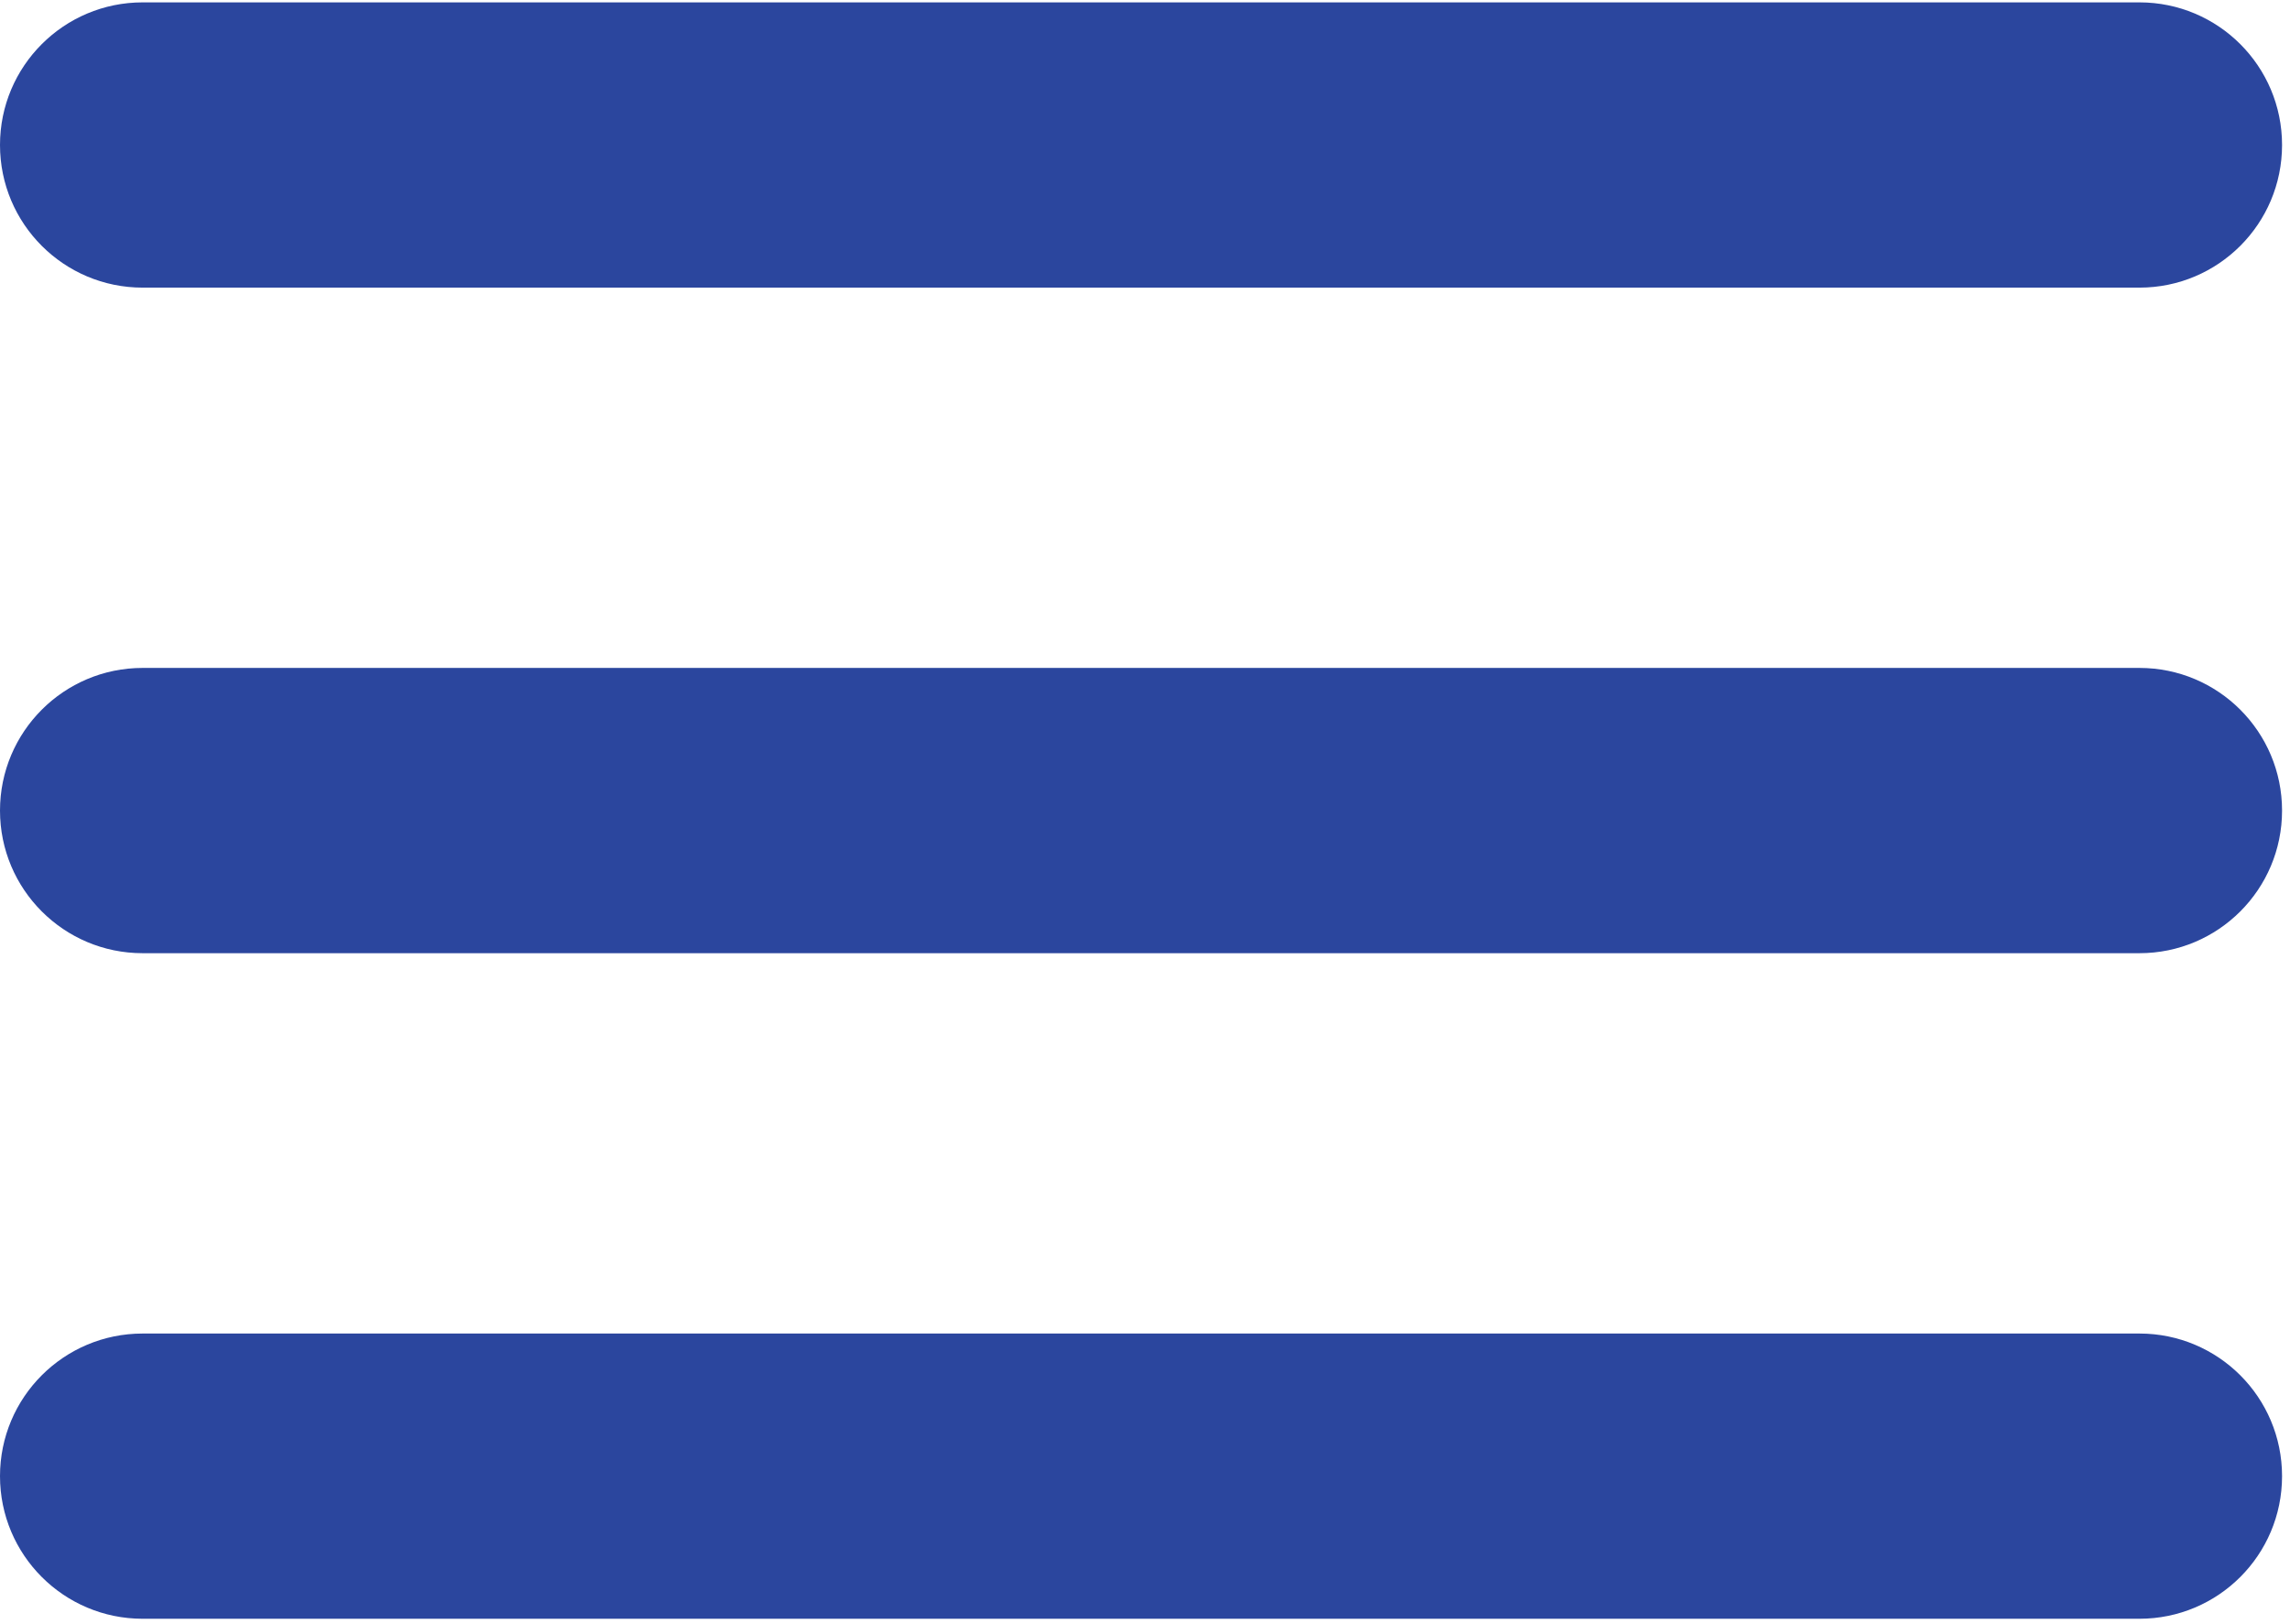 <svg xmlns="http://www.w3.org/2000/svg" xmlns:xlink="http://www.w3.org/1999/xlink" width="282" zoomAndPan="magnify" viewBox="0 0 211.5 150" height="200" preserveAspectRatio="xMidYMid meet" version="1.2"><defs><clipPath id="1c69ec76be"><path d="M 0 123 L 211 123 L 211 149.82 L 0 149.82 Z M 0 123 "/></clipPath><clipPath id="7115846dfc"><path d="M 0 0.176 L 211 0.176 L 211 27 L 0 27 Z M 0 0.176 "/></clipPath><clipPath id="6cb4124a78"><path d="M 14.965 133.379 L 18.707 133.379 L 18.707 137.121 L 14.965 137.121 Z M 14.965 133.379 "/></clipPath><clipPath id="ddda15afa2"><path d="M 0.965 0.379 L 4.707 0.379 L 4.707 4.121 L 0.965 4.121 Z M 0.965 0.379 "/></clipPath><clipPath id="26b678d7f8"><rect x="0" width="5" y="0" height="5"/></clipPath></defs><g id="d27b1de58d"><path style=" stroke:none;fill-rule:nonzero;fill:#2b469e;fill-opacity:1;" d="M 197.594 61.691 L 13.172 61.691 C 5.898 61.691 0 67.59 0 74.867 C 0 82.141 5.898 88.039 13.172 88.039 L 197.594 88.039 C 204.871 88.039 210.766 82.141 210.766 74.867 C 210.766 67.59 204.871 61.691 197.594 61.691 Z M 197.594 61.691 "/><g clip-rule="nonzero" clip-path="url(#1c69ec76be)"><path style=" stroke:none;fill-rule:nonzero;fill:#2b469e;fill-opacity:1;" d="M 197.594 123.168 L 13.172 123.168 C 5.898 123.168 0 129.062 0 136.34 C 0 143.613 5.898 149.512 13.172 149.512 L 197.594 149.512 C 204.871 149.512 210.766 143.617 210.766 136.34 C 210.766 129.062 204.871 123.168 197.594 123.168 Z M 197.594 123.168 "/></g><g clip-rule="nonzero" clip-path="url(#7115846dfc)"><path style=" stroke:none;fill-rule:nonzero;fill:#2b469e;fill-opacity:1;" d="M 13.172 26.566 L 197.594 26.566 C 204.871 26.566 210.766 20.668 210.766 13.391 C 210.766 6.117 204.871 0.219 197.594 0.219 L 13.172 0.219 C 5.898 0.219 0 6.117 0 13.391 C 0 20.668 5.898 26.566 13.172 26.566 Z M 13.172 26.566 "/></g><g clip-rule="nonzero" clip-path="url(#6cb4124a78)"><g transform="matrix(1,0,0,1,14,133)"><g clip-path="url(#26b678d7f8)"><g clip-rule="nonzero" clip-path="url(#ddda15afa2)"><path style=" stroke:none;fill-rule:nonzero;fill:#2b469e;fill-opacity:1;" d="M 0.965 0.379 L 4.707 0.379 L 4.707 4.121 L 0.965 4.121 Z M 0.965 0.379 "/></g></g></g></g></g></svg>